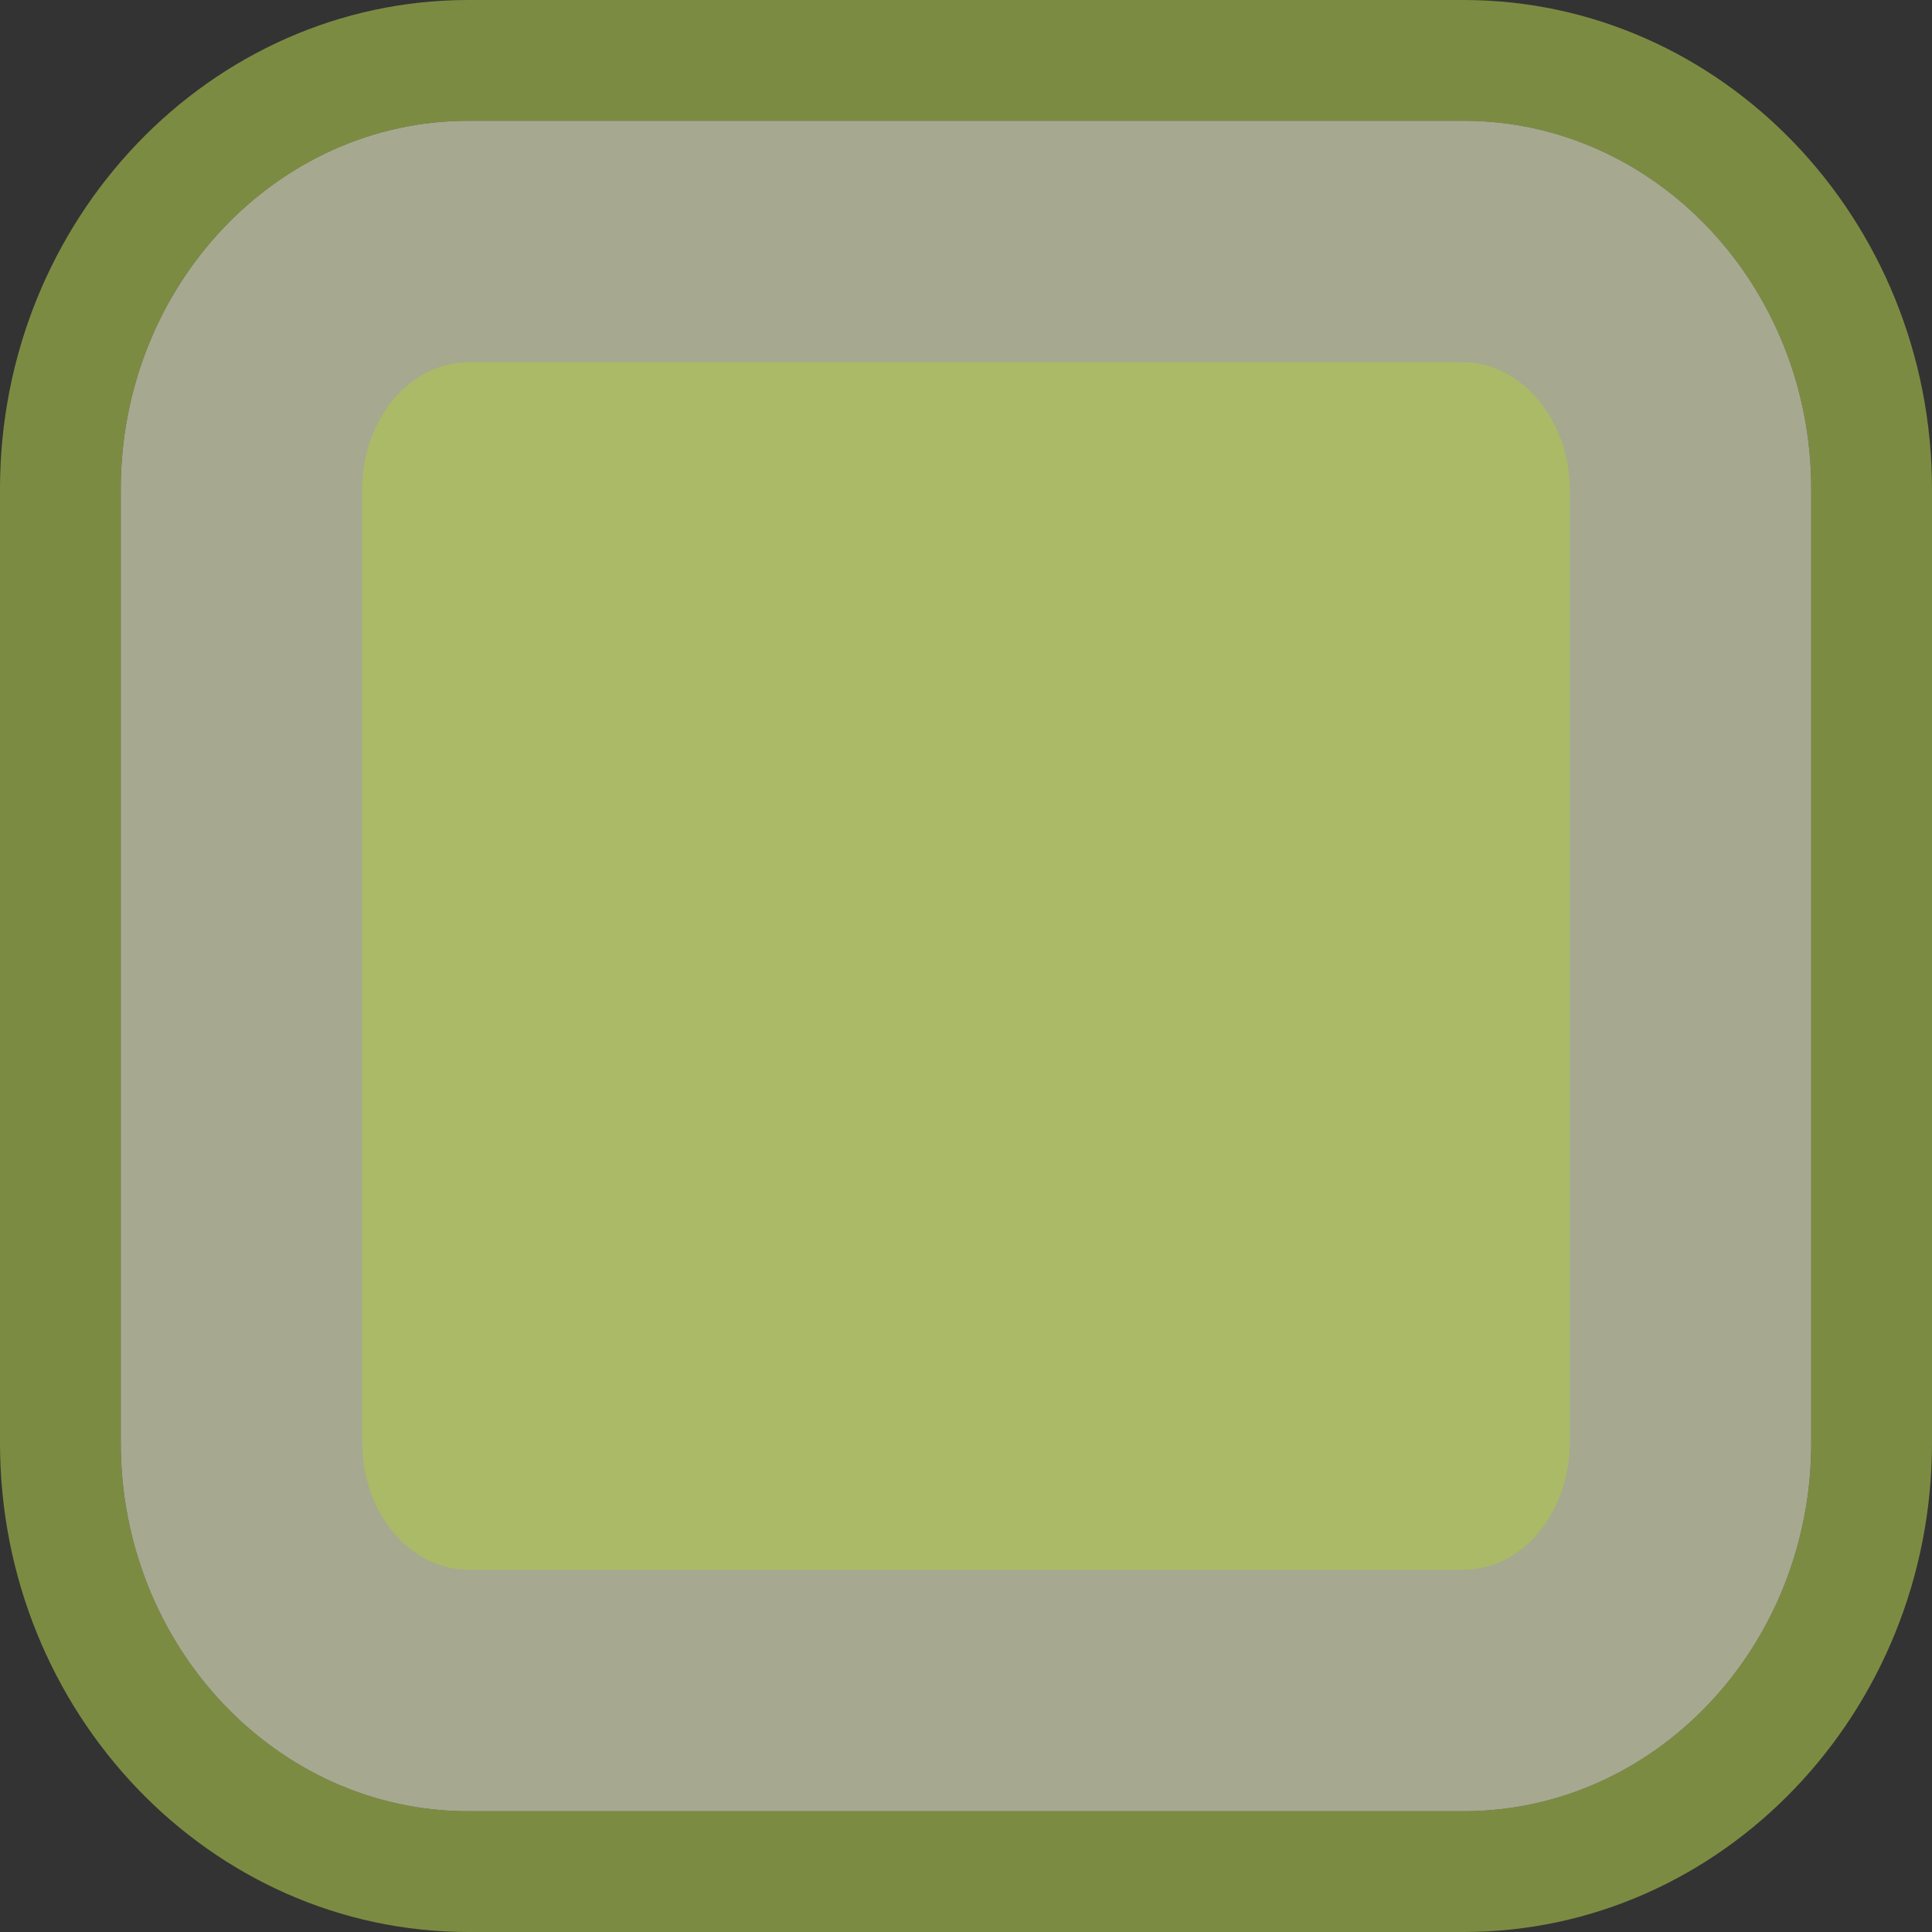 <?xml version="1.0" encoding="utf-8"?>
<!-- Generator: Adobe Illustrator 17.0.0, SVG Export Plug-In . SVG Version: 6.00 Build 0)  -->
<!DOCTYPE svg PUBLIC "-//W3C//DTD SVG 1.1//EN" "http://www.w3.org/Graphics/SVG/1.1/DTD/svg11.dtd">
<svg version="1.1"
	 id="图层_1" xmlns:svg="http://www.w3.org/2000/svg" xmlns:cc="http://creativecommons.org/ns#" xmlns:sodipodi="http://sodipodi.sourceforge.net/DTD/sodipodi-0.dtd" xmlns:dc="http://purl.org/dc/elements/1.1/" xmlns:rdf="http://www.w3.org/1999/02/22-rdf-syntax-ns#" xmlns:inkscape="http://www.inkscape.org/namespaces/inkscape" sodipodi:docname="checkbox-mixed-insensitive.svg" inkscape:version="0.48.4 r9939"
	 xmlns="http://www.w3.org/2000/svg" xmlns:xlink="http://www.w3.org/1999/xlink" x="0px" y="0px" width="16px" height="16px"
	 viewBox="0 0 16 16" enable-background="new 0 0 16 16" xml:space="preserve">
<rect x="0" y="0" width="16" height="16" fill="#333333" stroke="none"/>
<sodipodi:namedview  borderopacity="1" gridtolerance="10" guidetolerance="10" inkscape:cy="18.847458" bordercolor="#666666" inkscape:cx="-15.525424" inkscape:zoom="14.75" pagecolor="#ffffff" objecttolerance="10" showgrid="false" id="namedview21" inkscape:pageopacity="0" inkscape:window-x="0" inkscape:window-y="0" inkscape:window-height="1117" inkscape:window-maximized="1" inkscape:window-width="1920" inkscape:pageshadow="2" inkscape:current-layer="图层_1">
	</sodipodi:namedview>
<path opacity="0.6" fill="#F3F6CD" d="M3.879,1C2.292,1,1,2.369,1,4.051v7.898C1,13.632,2.292,15,3.879,15h8.242
	C13.709,15,15,13.632,15,11.949V4.051C15,2.369,13.708,1,12.12,1H3.879z"/>
<path opacity="0.6" fill="#ADC64D" enable-background="new    " d="M12.121,16H3.879C1.74,16,0,14.183,0,11.949V4.051
	C0,1.817,1.74,0,3.879,0h8.241C14.26,0,16,1.817,16,4.051v7.898C16,14.183,14.26,16,12.121,16z M3.879,1C2.292,1,1,2.369,1,4.051
	v7.898C1,13.632,2.292,15,3.879,15h8.242C13.709,15,15,13.632,15,11.949V4.051C15,2.369,13.708,1,12.12,1H3.879z"/>
<path id="path12" opacity="0.6" fill="#ADC64D" enable-background="new    " d="M3.88,13C3.395,13,3,12.529,3,11.949V4.051
	C3,3.471,3.395,3,3.88,3h8.241C12.598,3,13,3.481,13,4.051v7.896C13,12.529,12.606,13,12.12,13H3.88z"/>
</svg>
